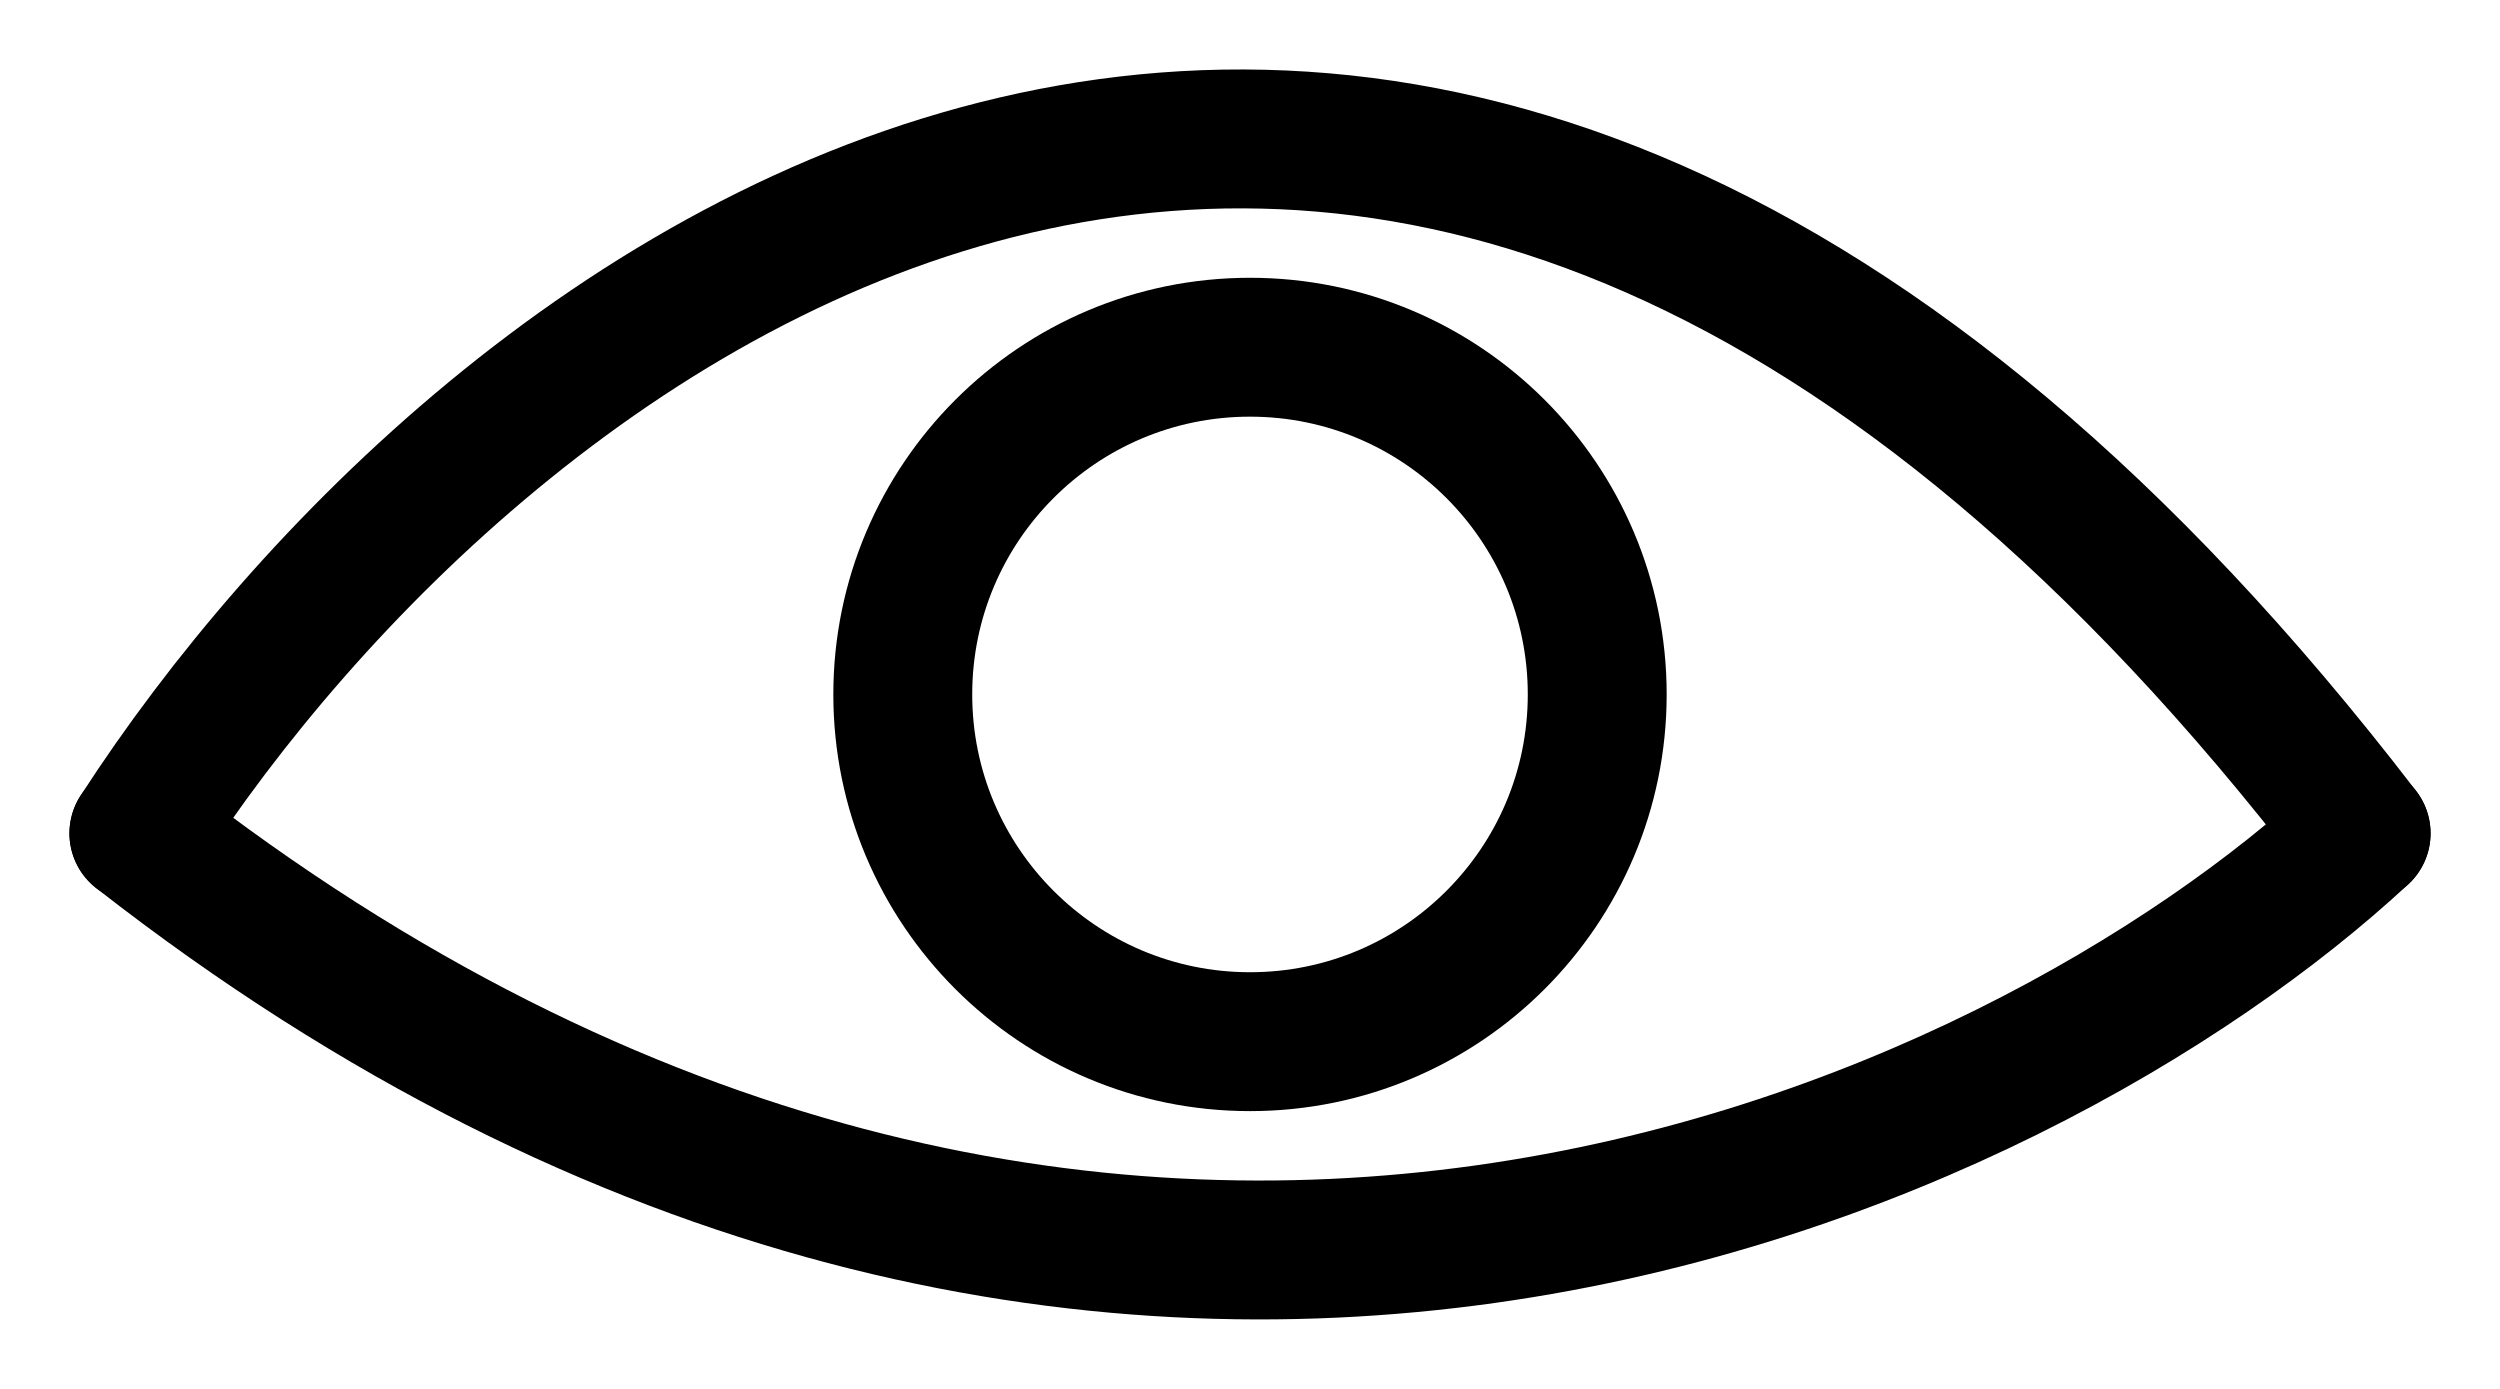 <svg width="18" height="10" viewBox="0 0 18 10" fill="none" xmlns="http://www.w3.org/2000/svg">
<circle cx="9" cy="5" r="2.5" stroke="black"/>
<path d="M1 6C3.438 2.227 10.051 -3.055 17 6" stroke="black" stroke-linecap="round"/>
<path d="M17 6C14.562 8.264 7.949 11.433 1 6" stroke="black" stroke-linecap="round"/>
</svg>
